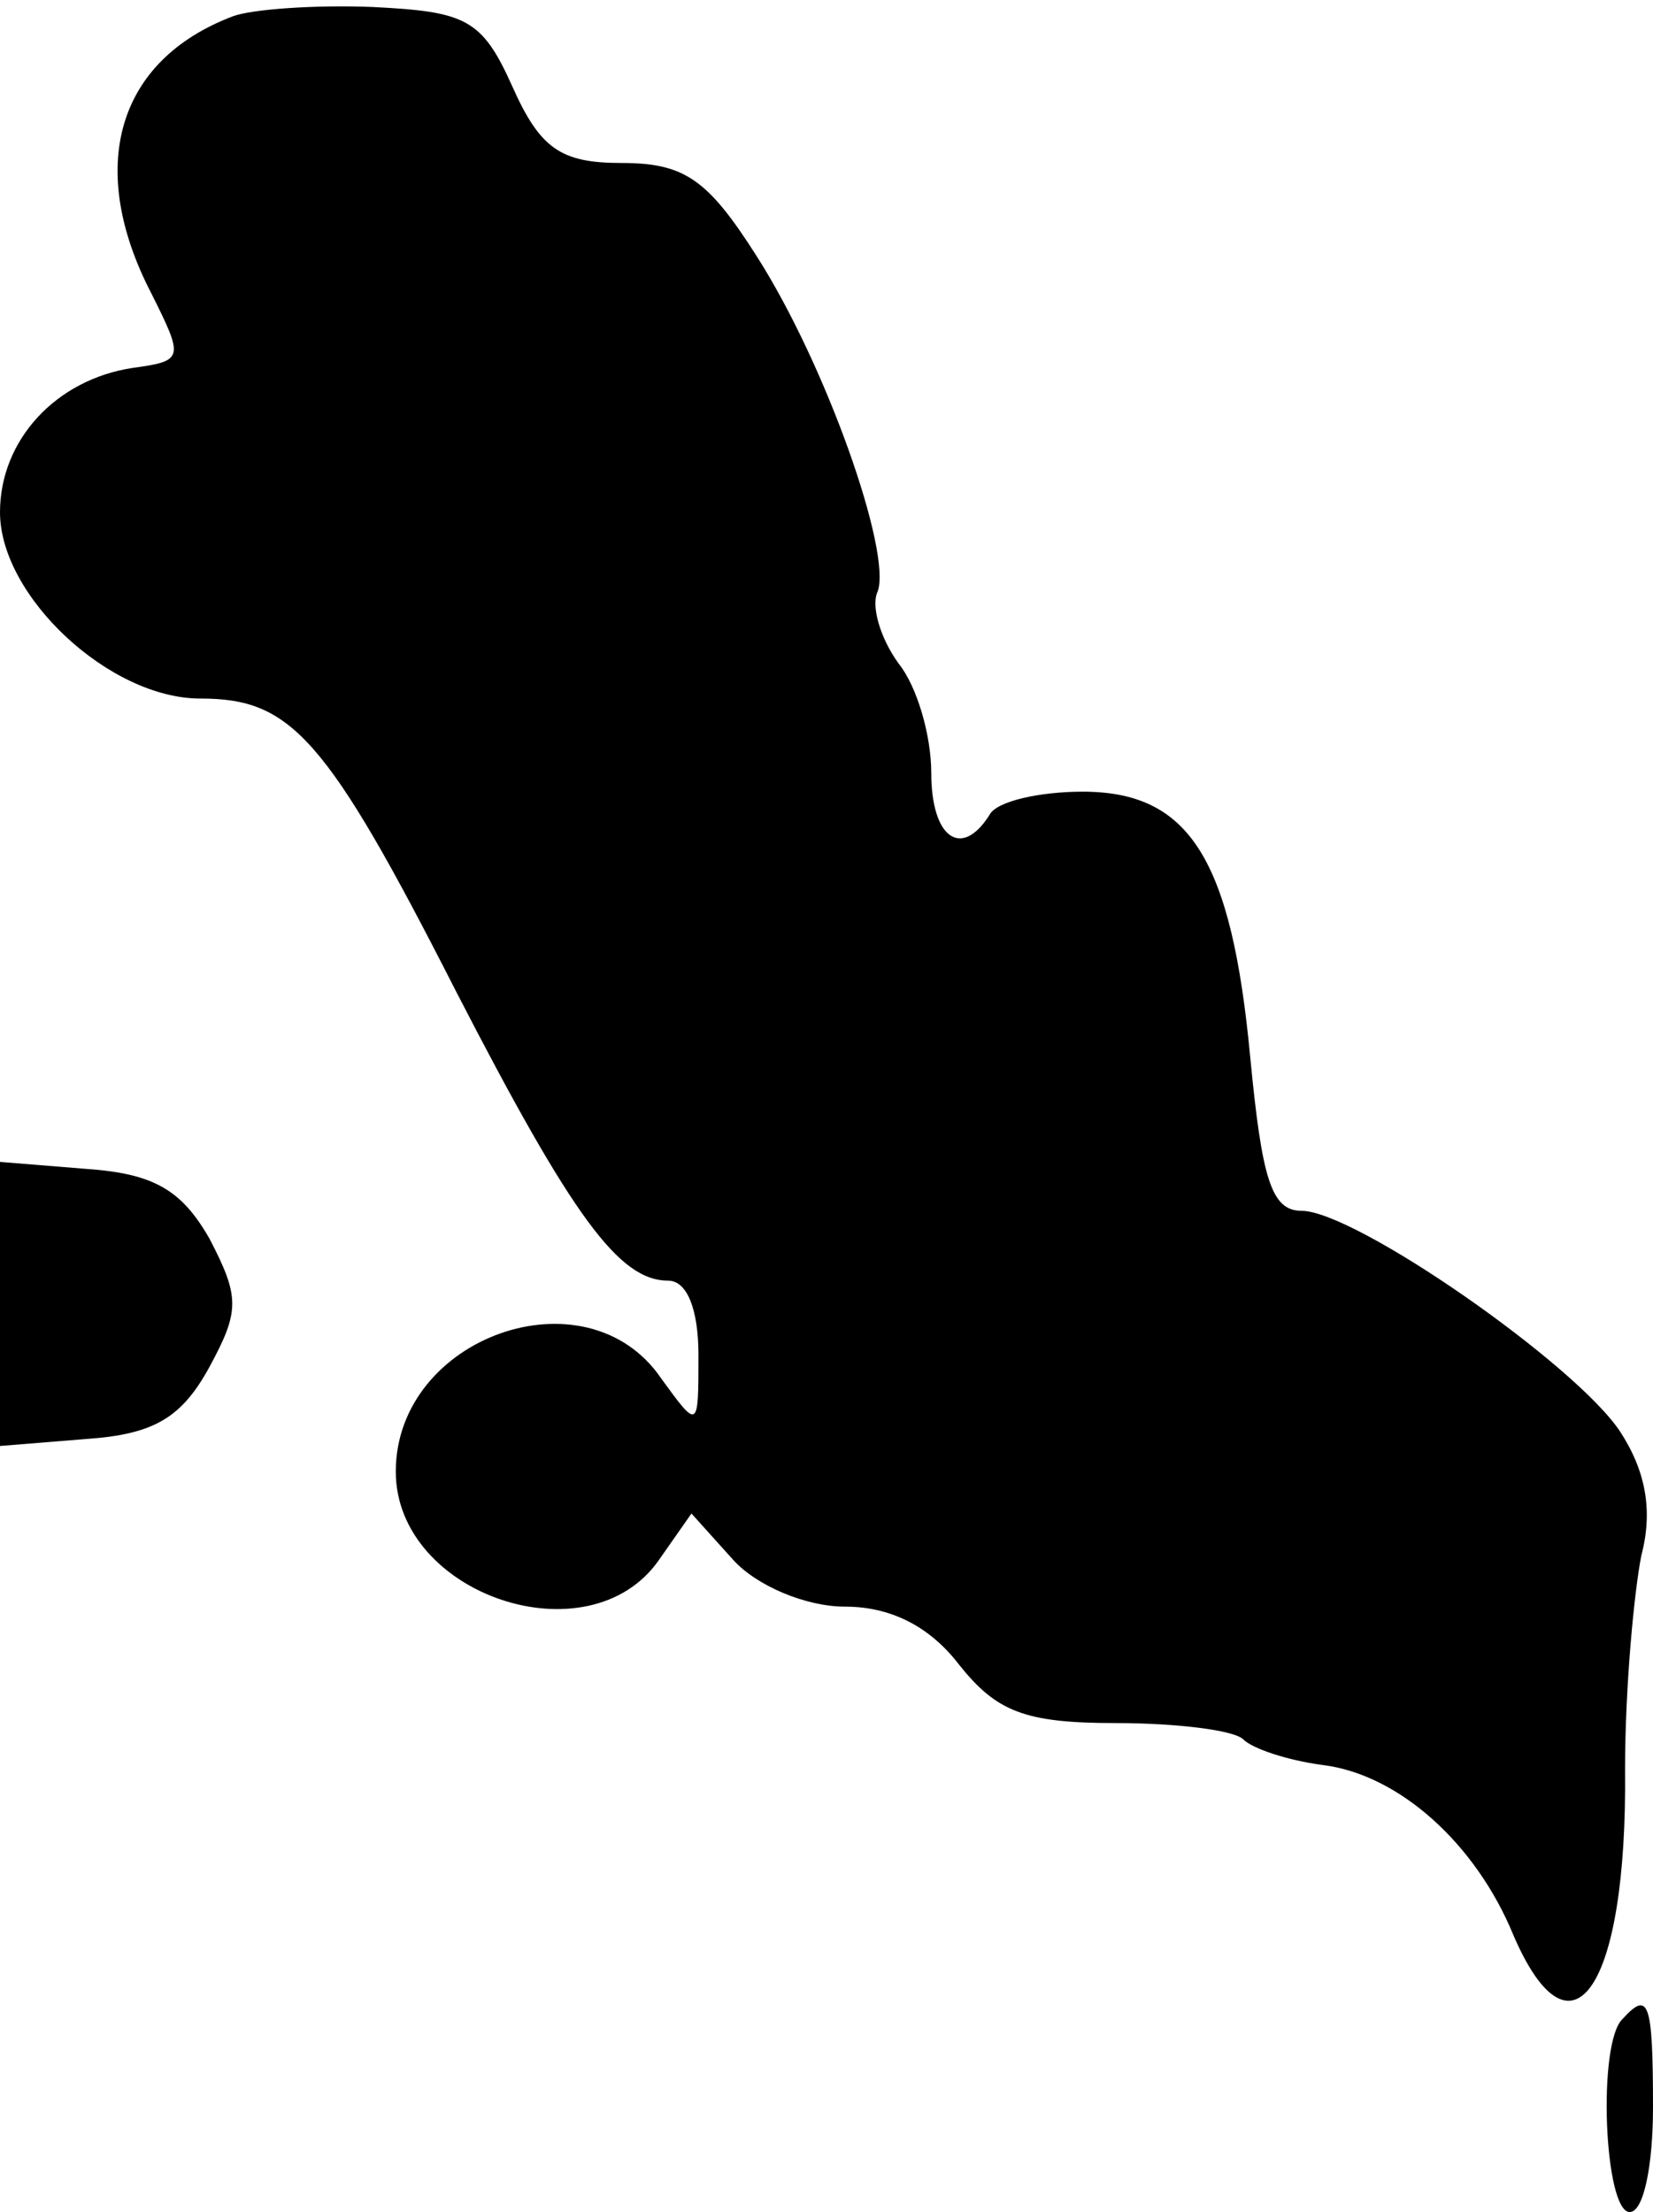 <?xml version="1.0" standalone="no"?>
<!DOCTYPE svg PUBLIC "-//W3C//DTD SVG 20010904//EN"
 "http://www.w3.org/TR/2001/REC-SVG-20010904/DTD/svg10.dtd">
<svg version="1.0" xmlns="http://www.w3.org/2000/svg"
 width="71pt" height="95pt" viewBox="0 0 71 95"
 preserveAspectRatio="xMidYMid meet">
<g transform="translate(0,95) scale(0.1,-0.1)"
fill="#000000" stroke="none">
<path fill="#000000" stroke="none" d="M100 943 c-50 -19 -63 -65 -35 -119 14
-28 14 -29 -8 -32 -33 -5 -57 -31 -57 -62 0 -36 47 -80 86 -80 39 0 54 -16
110 -126 50 -97 70 -124 91 -124 8 0 13 -12 13 -32 0 -32 0 -32 -16 -10 -32
47 -114 18 -114 -40 0 -53 83 -81 113 -38 l14 20 18 -20 c10 -11 31 -20 48
-20 19 0 36 -8 49 -25 16 -20 28 -25 67 -25 26 0 51 -3 55 -7 4 -4 19 -9 34
-11 33 -4 66 -34 82 -73 25 -58 49 -23 48 71 0 36 4 77 7 92 5 19 2 36 -9 53
-19 29 -114 95 -137 95 -13 0 -17 14 -22 66 -8 85 -26 114 -72 114 -18 0 -37
-4 -40 -10 -12 -19 -25 -10 -25 18 0 16 -6 37 -14 47 -8 11 -12 25 -9 31 6 17
-22 97 -52 144 -21 33 -31 40 -58 40 -26 0 -35 6 -47 33 -13 29 -20 32 -60 34
-25 1 -52 -1 -60 -4z"/>
<path fill="#000000" stroke="none" d="M0 390 l0 -61 37 3 c29 2 41 9 53 31
13 24 13 30 0 55 -12 21 -24 28 -53 30 l-37 3 0 -61z"/>
<path fill="#000000" stroke="none" d="M697 83 c-11 -10 -8 -83 3 -83 6 0 10
20 10 45 0 46 -2 50 -13 38z"/>
</g>
</svg>

